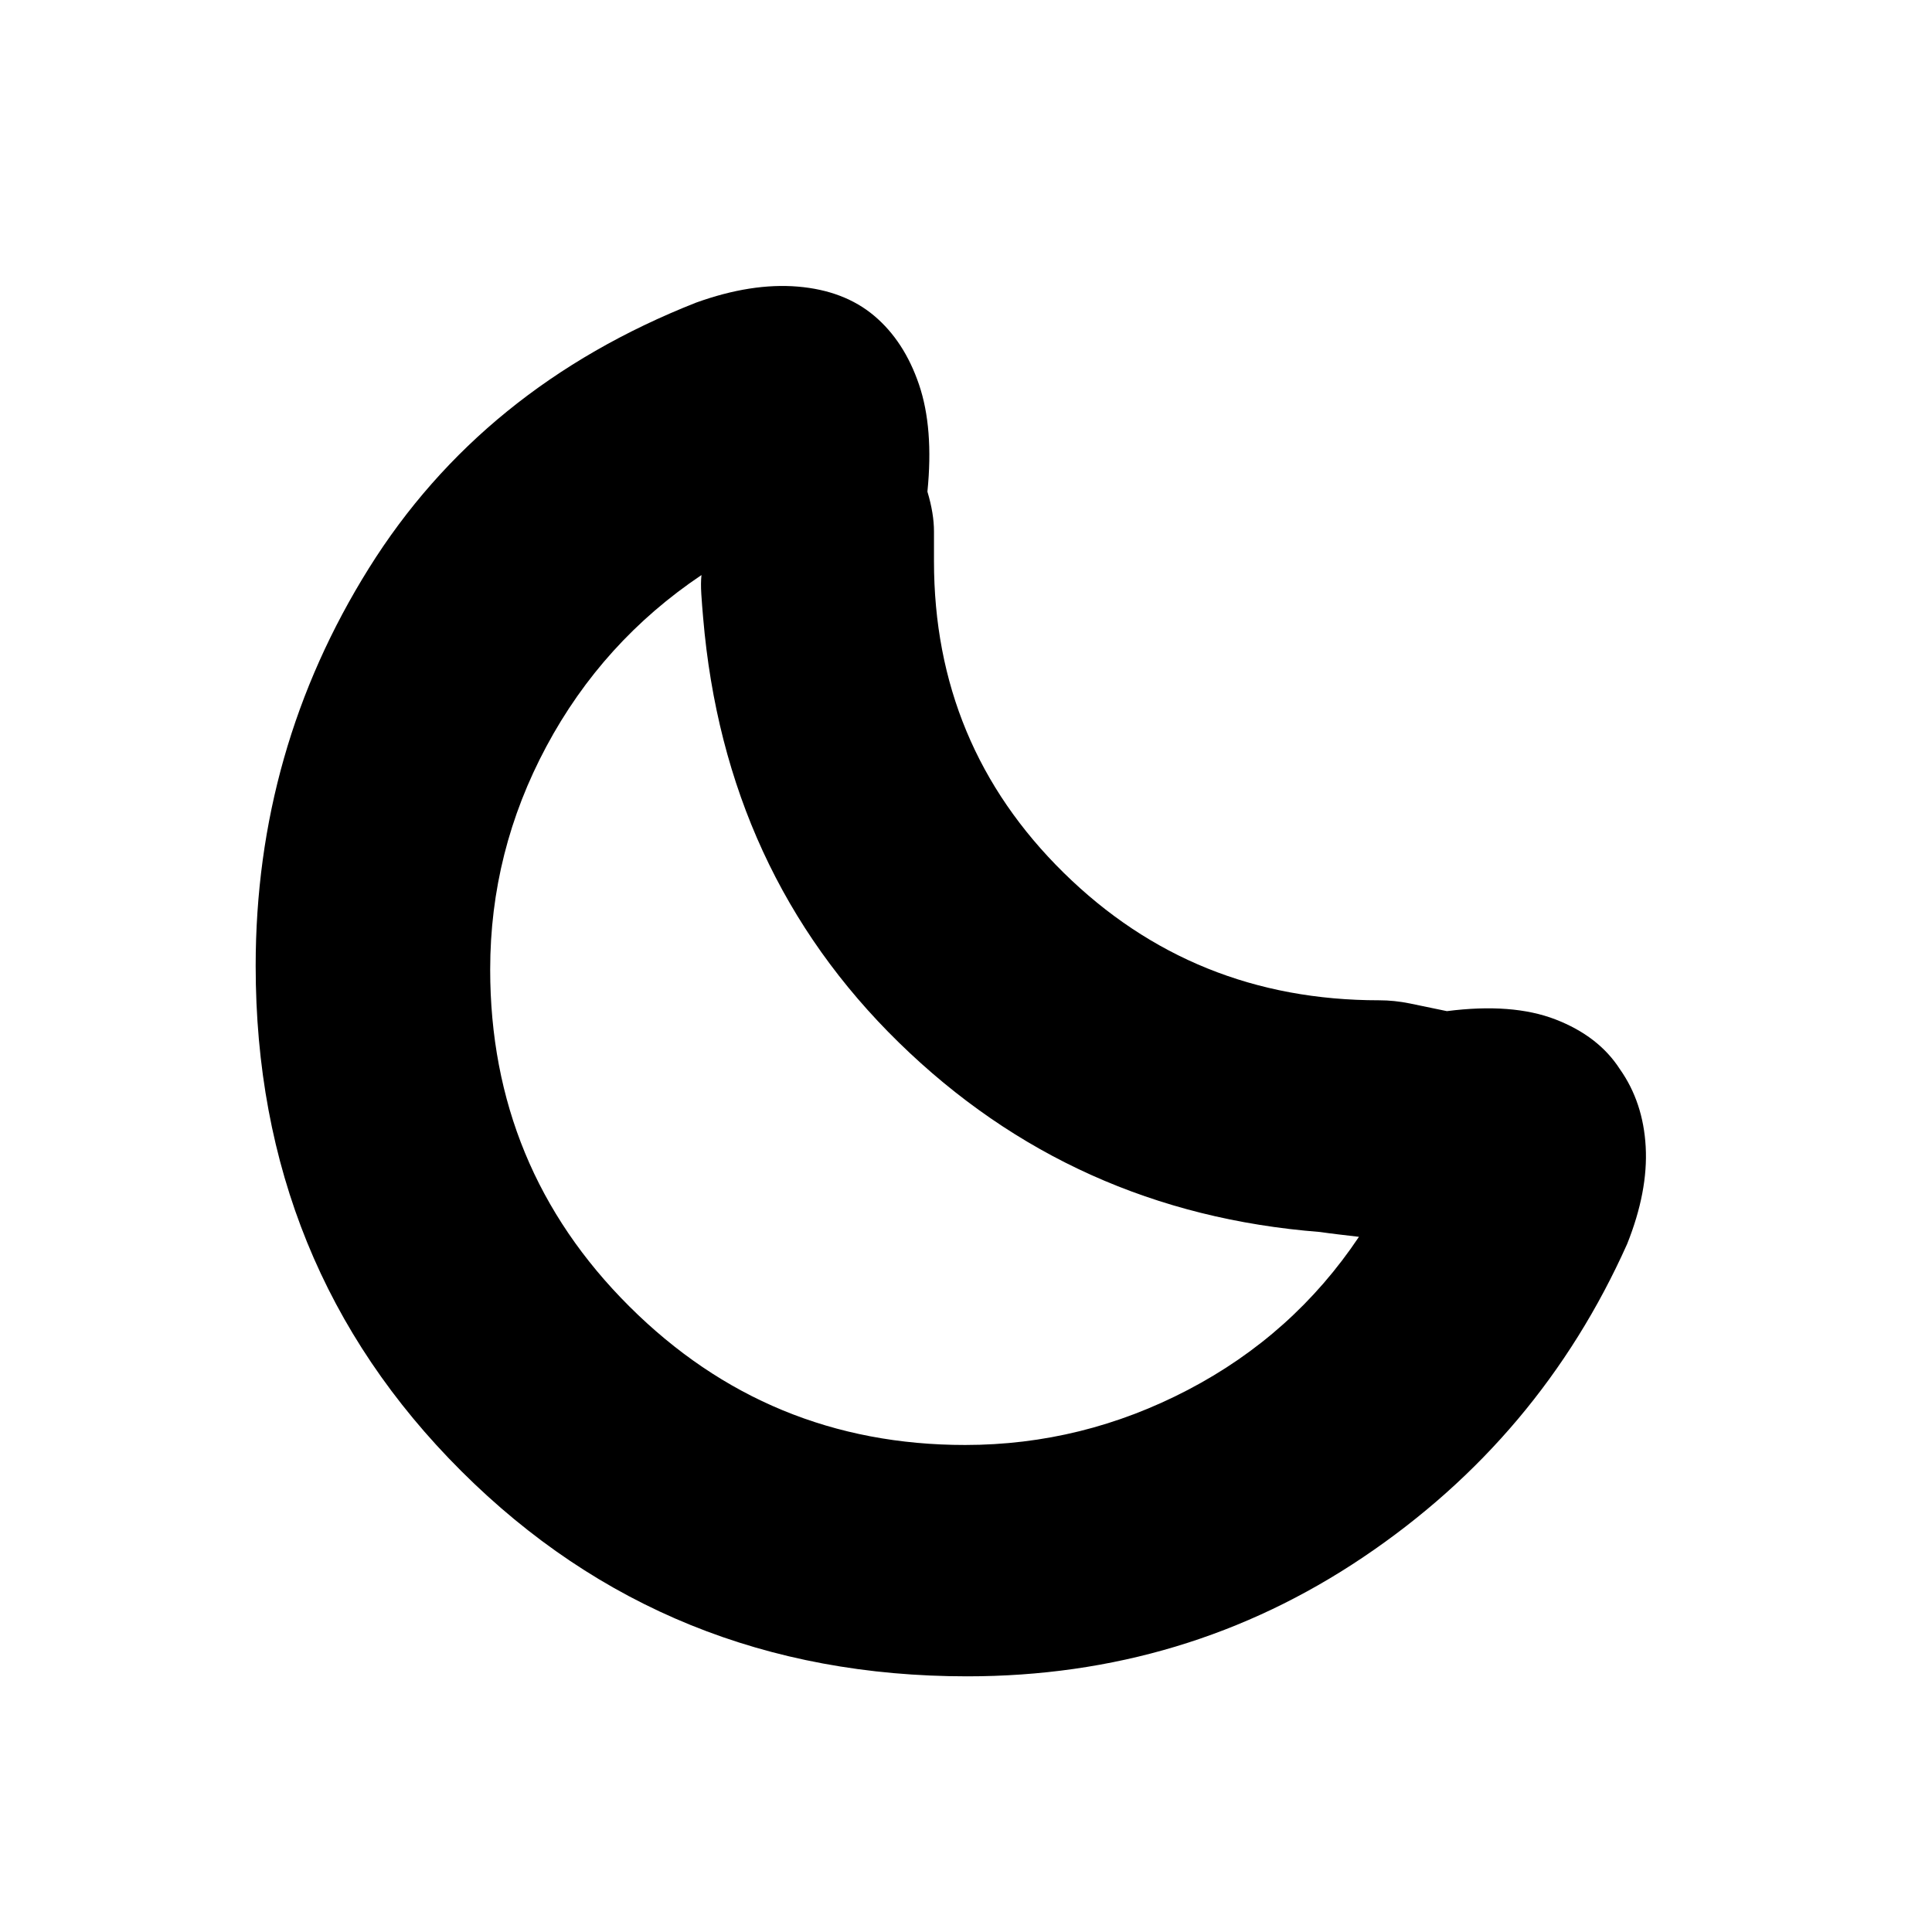 <svg xmlns="http://www.w3.org/2000/svg" height="20" viewBox="0 -960 960 960" width="20"><path d="M480.57-127.04q-149.09 0-251.31-101.94-102.22-101.93-102.22-251.05 0-107.58 56.26-197.62 56.26-90.05 162.59-131.98 27.46-9.89 50.52-7.96 23.07 1.94 37.99 14.52 14.93 12.59 22.26 34.18 7.34 21.59 4.17 53.19 3.26 10.83 3.26 19.77v14.76q0 91.43 64.43 154.82 64.44 63.39 156.78 63.39 7.53 0 15.24 1.57 7.72 1.56 18.42 3.82 32.48-4.17 53.93 4.11 21.46 8.29 32.02 24.72 11.61 16.44 12.83 38.59 1.22 22.15-9.22 48.28-43.13 96.39-131.13 155.61-88 59.22-196.82 59.22Zm-1-114.96q58.31 0 110.71-27.38 52.39-27.37 84.98-76.05-4.87-.57-10.17-1.2-5.31-.63-9.18-1.2-122.76-9.6-209.27-94.14T349.39-653q-.56-6.22-.91-11.8-.35-5.59.08-9.46-49.13 33-77.06 85.15-27.93 52.14-27.93 110.85 0 98.49 69.11 167.37Q381.79-242 479.57-242Zm-19.09-216.91Z"/></svg>